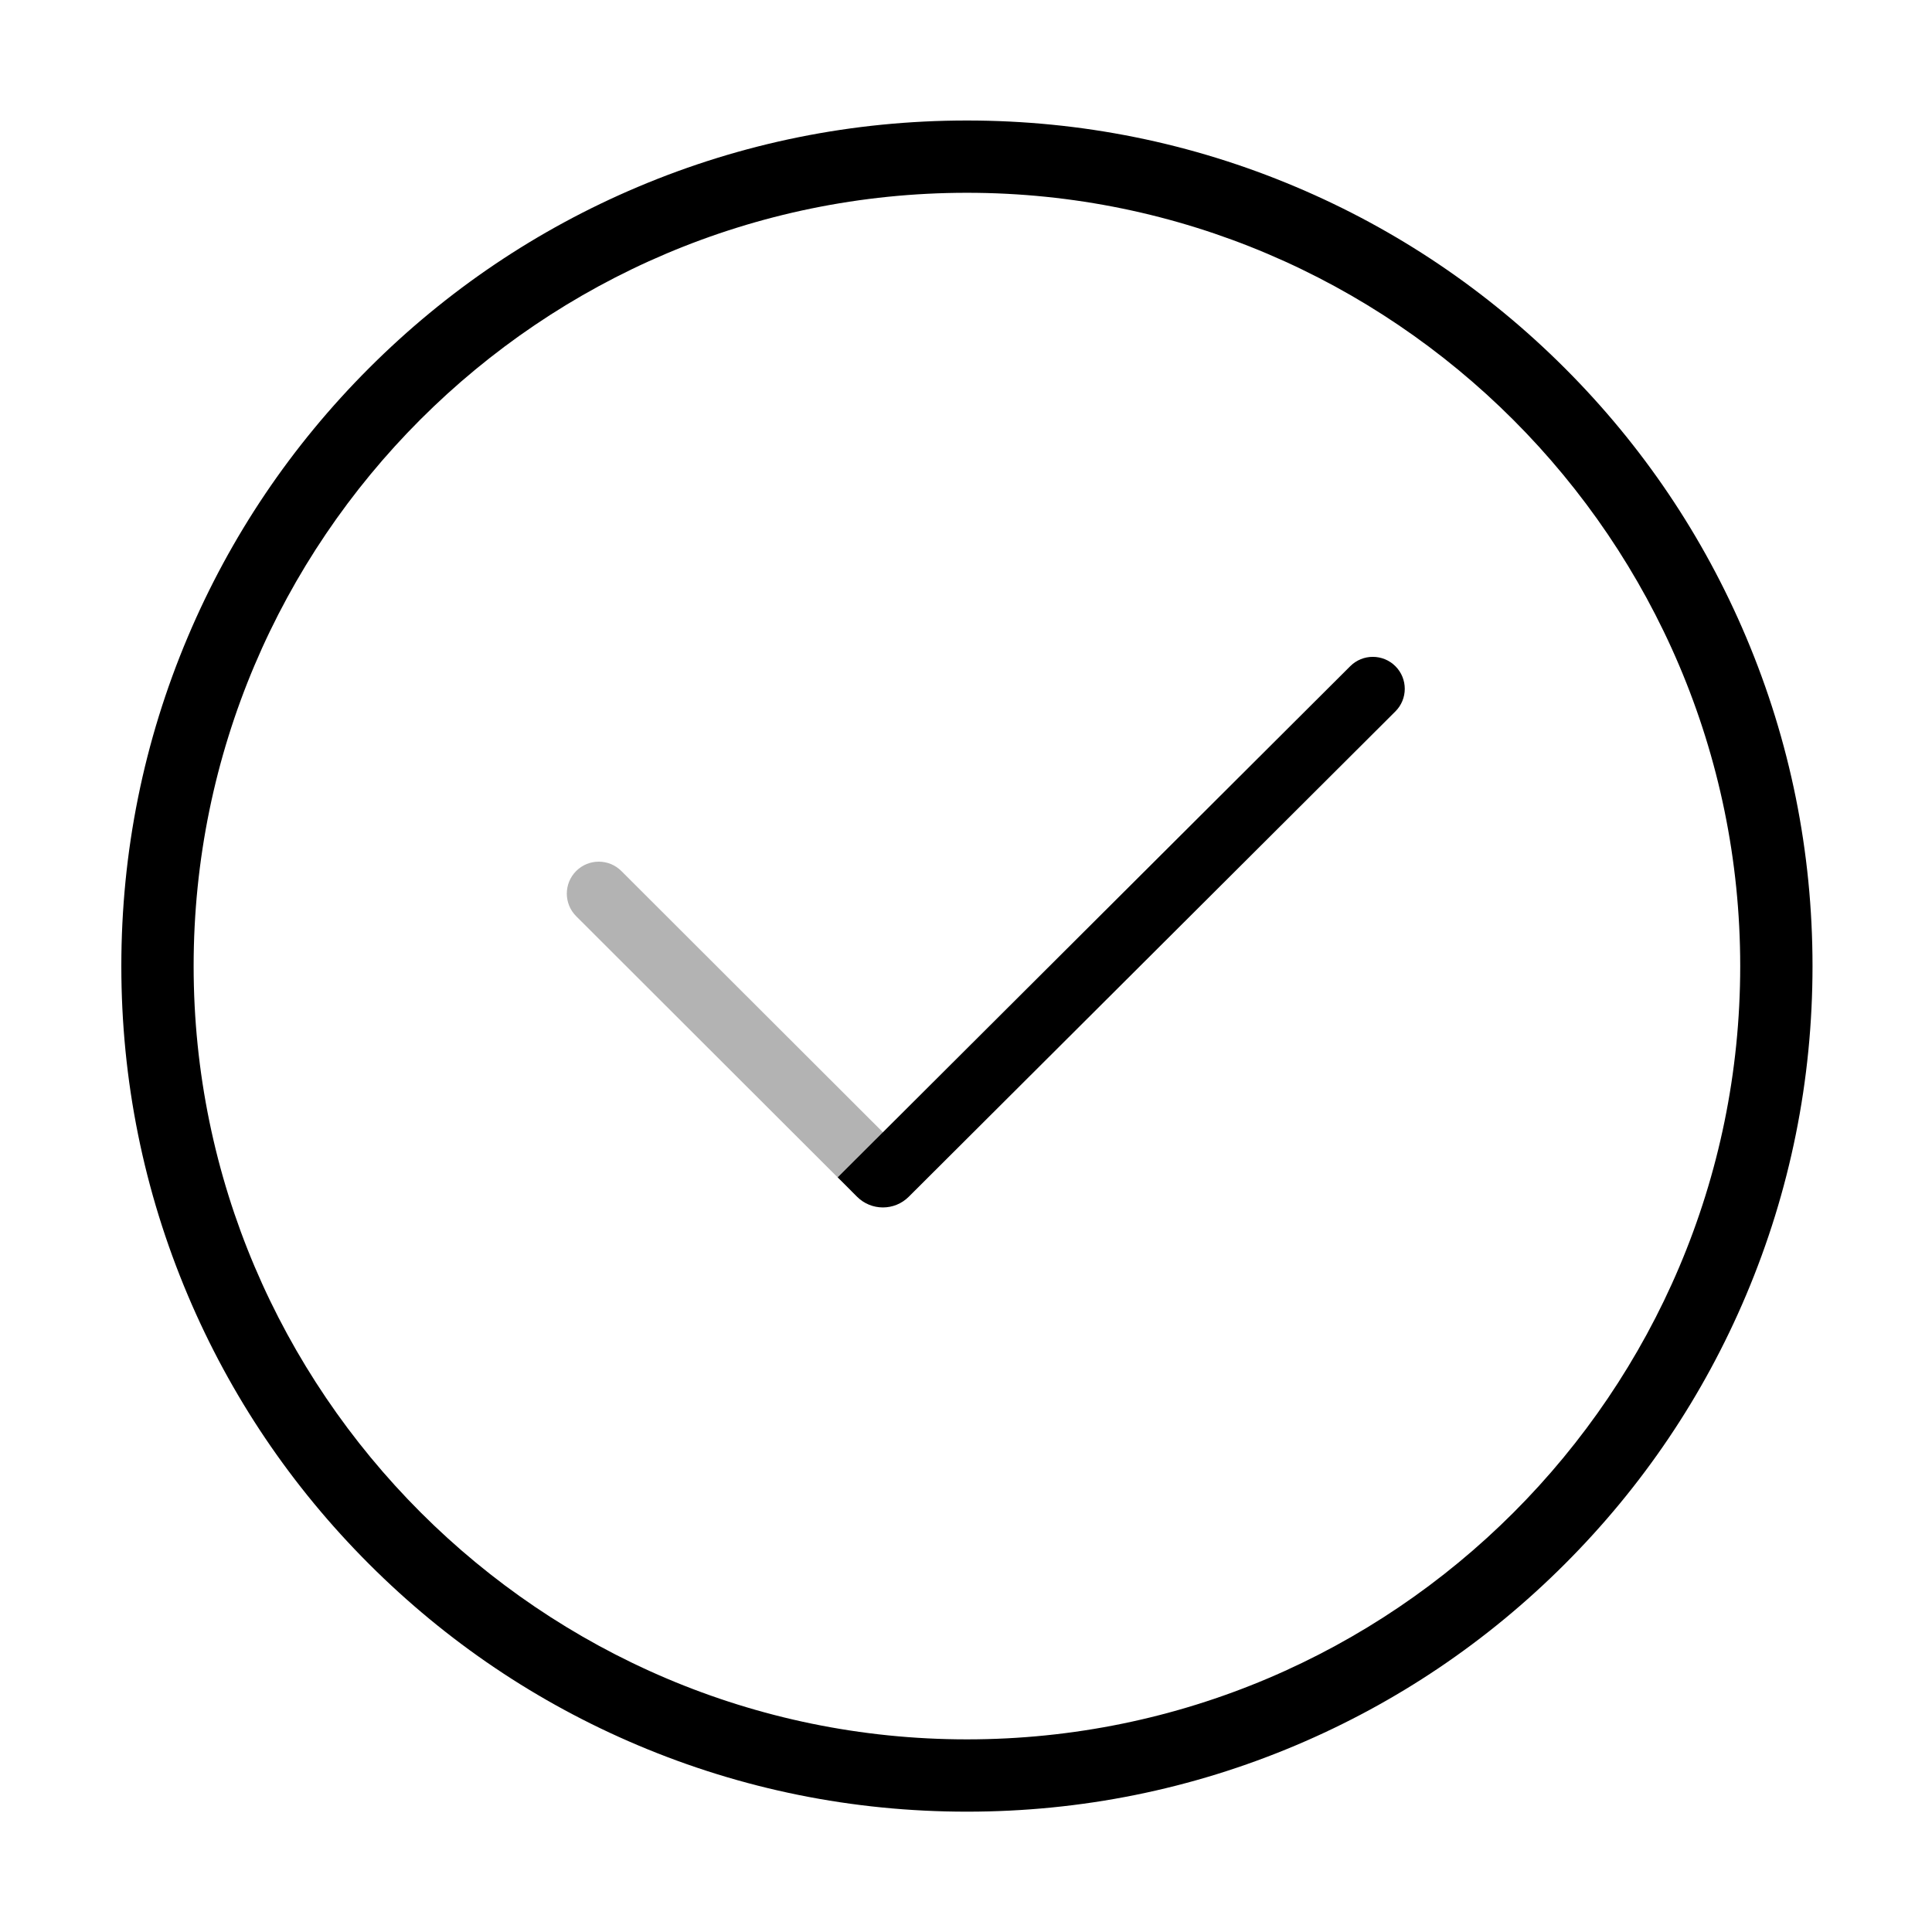 <?xml version="1.0" standalone="no"?><!DOCTYPE svg PUBLIC "-//W3C//DTD SVG 1.1//EN" "http://www.w3.org/Graphics/SVG/1.1/DTD/svg11.dtd"><svg t="1675684722172" class="icon" viewBox="0 0 1024 1024" version="1.1" xmlns="http://www.w3.org/2000/svg" p-id="1440" xmlns:xlink="http://www.w3.org/1999/xlink" width="200" height="200"><path d="M512.49 960.22c-60.5 0-119.19-11.85-174.46-35.23-53.37-22.57-101.3-54.89-142.45-96.04-41.15-41.15-73.47-89.08-96.04-142.45-23.38-55.27-35.23-113.96-35.23-174.46 0-60.5 11.85-119.19 35.23-174.46 22.57-53.37 54.89-101.3 96.04-142.45s89.08-73.47 142.45-96.04C393.3 75.72 452 63.87 512.49 63.87S631.68 75.72 686.95 99.1c53.37 22.57 101.3 54.89 142.45 96.04 41.15 41.15 73.47 89.08 96.04 142.45 23.38 55.27 35.23 113.96 35.23 174.46 0 60.49-11.85 119.19-35.23 174.46-22.57 53.37-54.89 101.3-96.04 142.45-41.15 41.15-89.08 73.47-142.45 96.04-55.27 23.37-113.96 35.22-174.46 35.22z m0-858.04c-226 0-409.86 183.86-409.86 409.86 0 225.66 184.2 409.86 409.86 409.86 226 0 409.86-183.86 409.86-409.86 0-225.65-184.2-409.86-409.86-409.86z" p-id="1441"></path><path d="M443.99 624.05l-138.6-138.43c-6.62-6.61-6.62-17.33-0.02-23.95 6.61-6.62 17.33-6.62 23.95-0.02l138.6 138.43c6.62 6.61 6.62 17.33 0.02 23.95-6.61 6.62-17.33 6.62-23.95 0.02z" fill="#B3B3B3" p-id="1442"></path><path d="M454.23 634.27L444 624.02l271.66-270.93c6.62-6.6 17.34-6.59 23.95 0.03 6.6 6.62 6.59 17.34-0.03 23.95L481.65 634.31c-7.58 7.56-19.86 7.54-27.42-0.04z" p-id="1443"></path></svg>